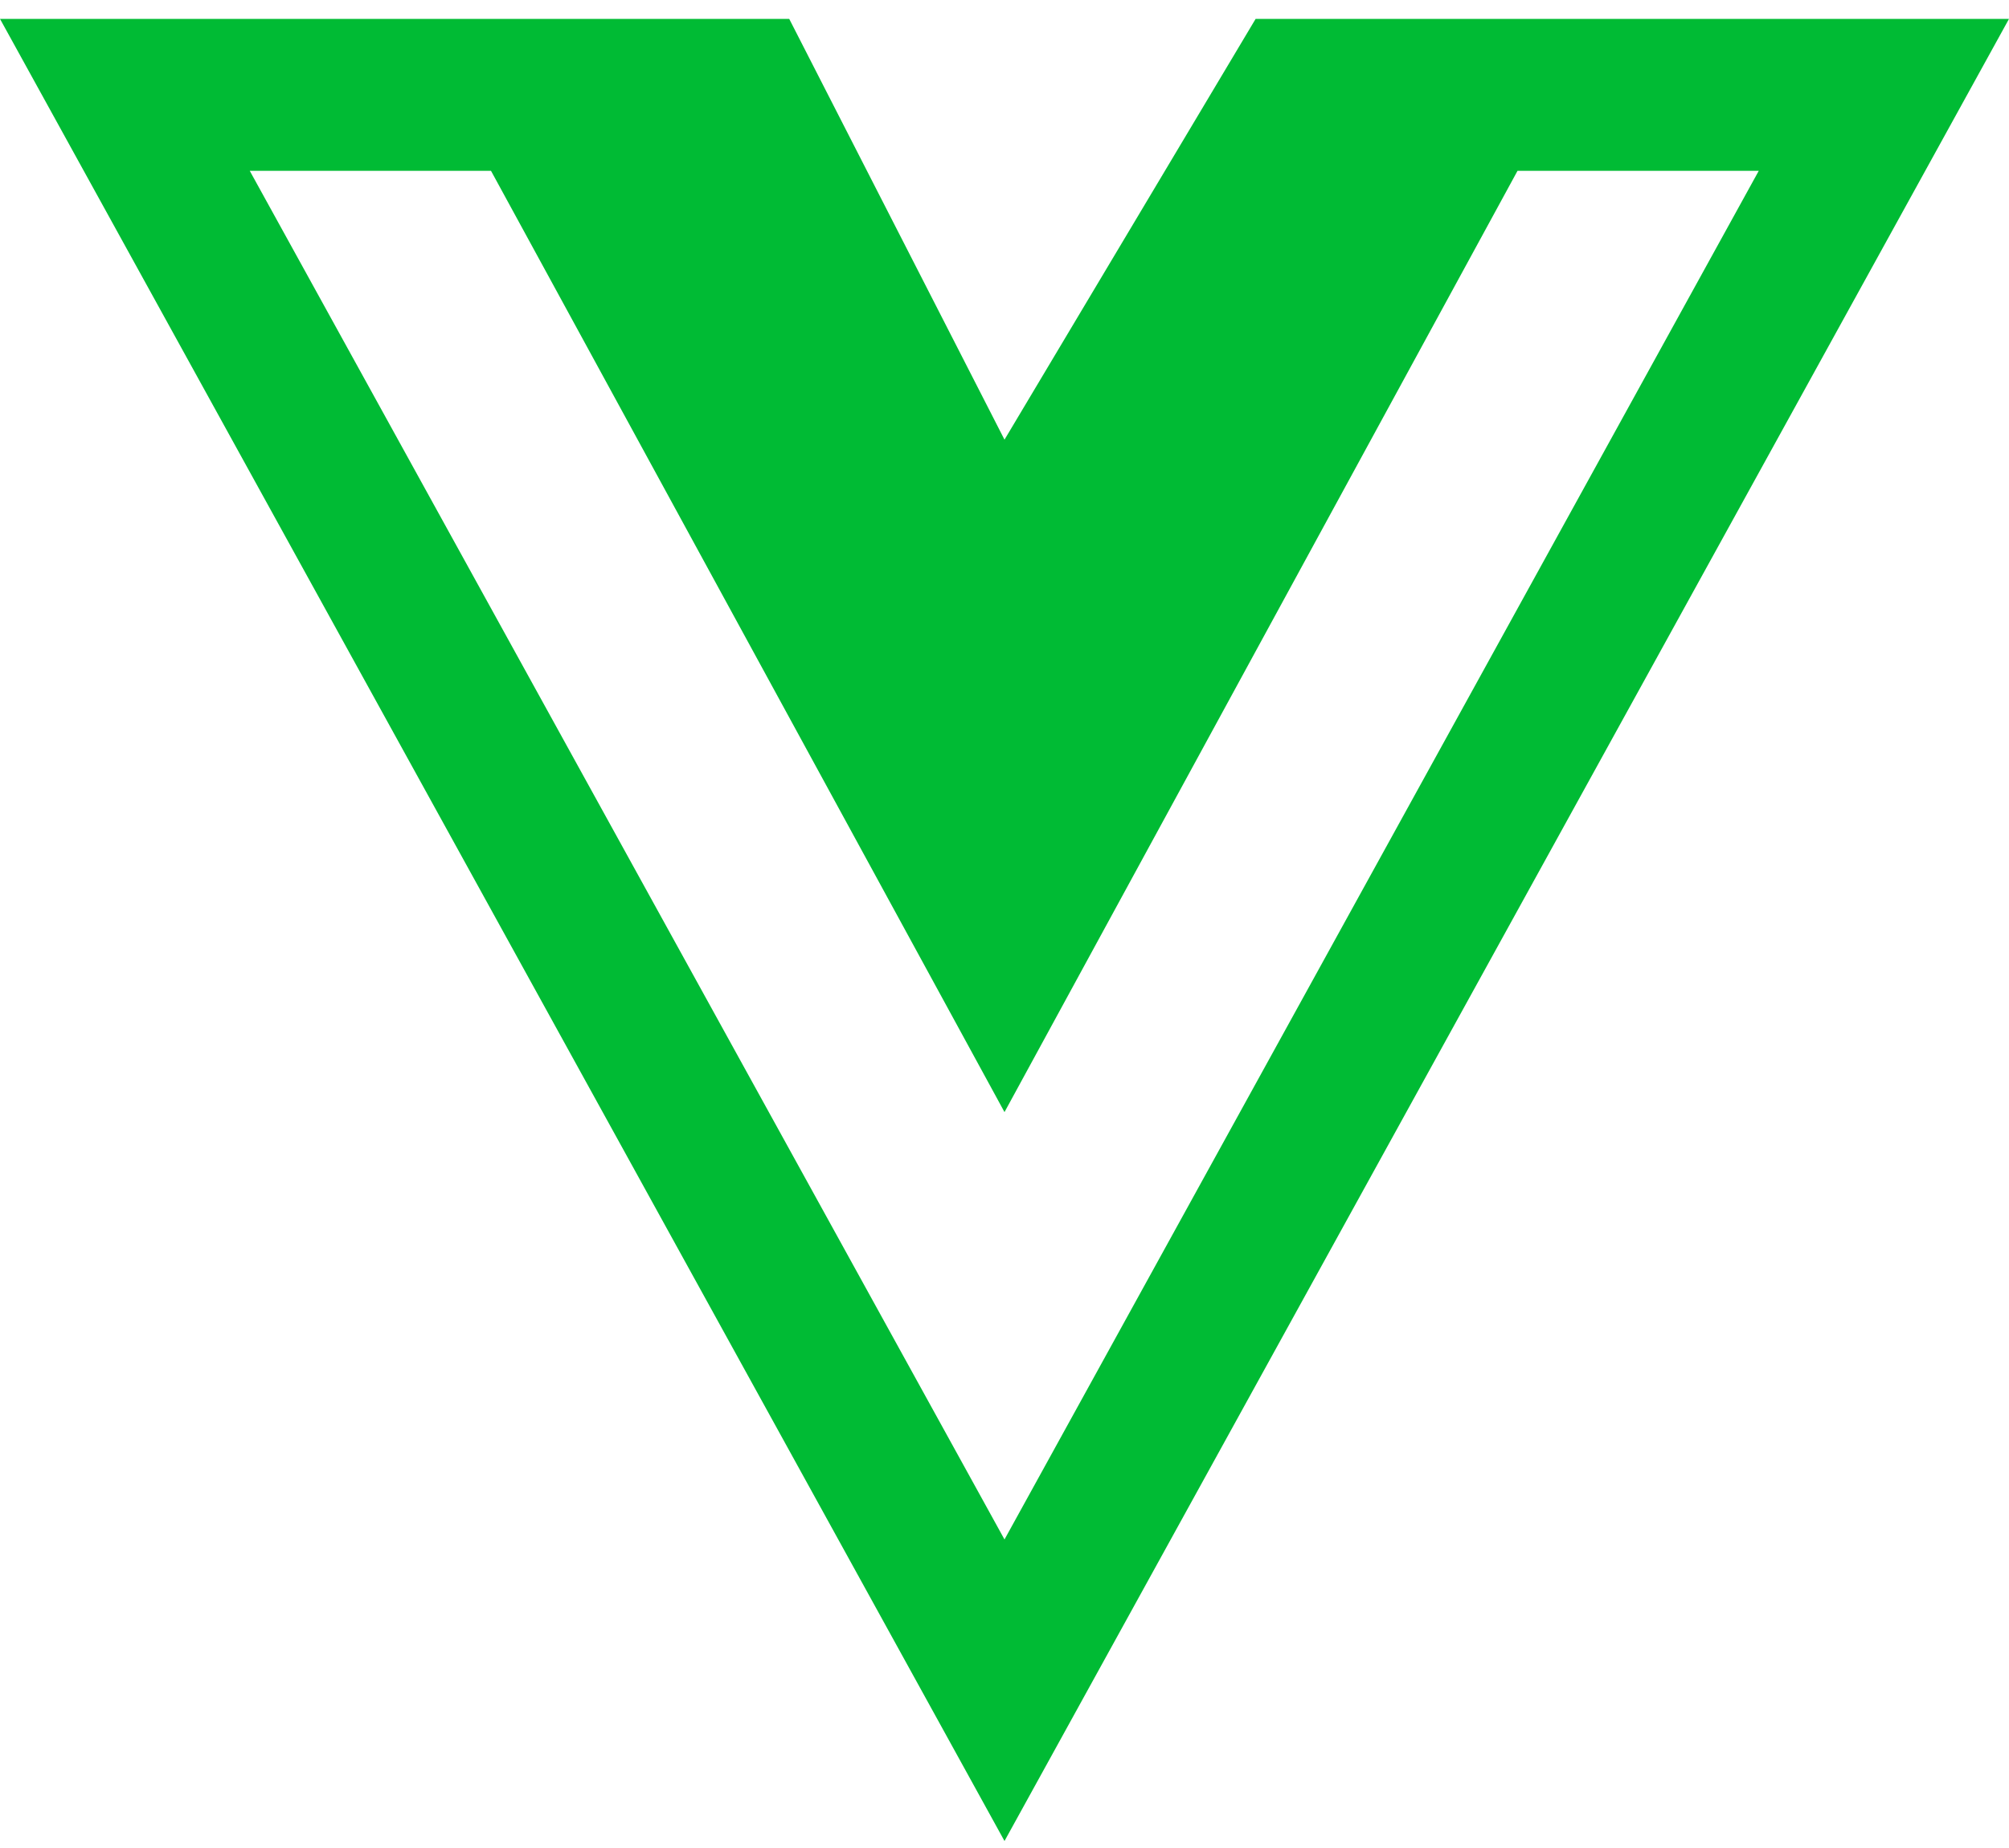 <svg width="25" height="23" viewBox="0 0 25 23" fill="none" xmlns="http://www.w3.org/2000/svg">
<path d="M19.916 0.235H15.625L12.5 5.472L9.821 0.235H0L12.5 22.913L25 0.235H19.916ZM3.108 2.126H6.11L12.5 13.841L18.884 2.126H21.886L12.5 19.16L3.108 2.126Z" fill="#00BB34"/>
</svg>
